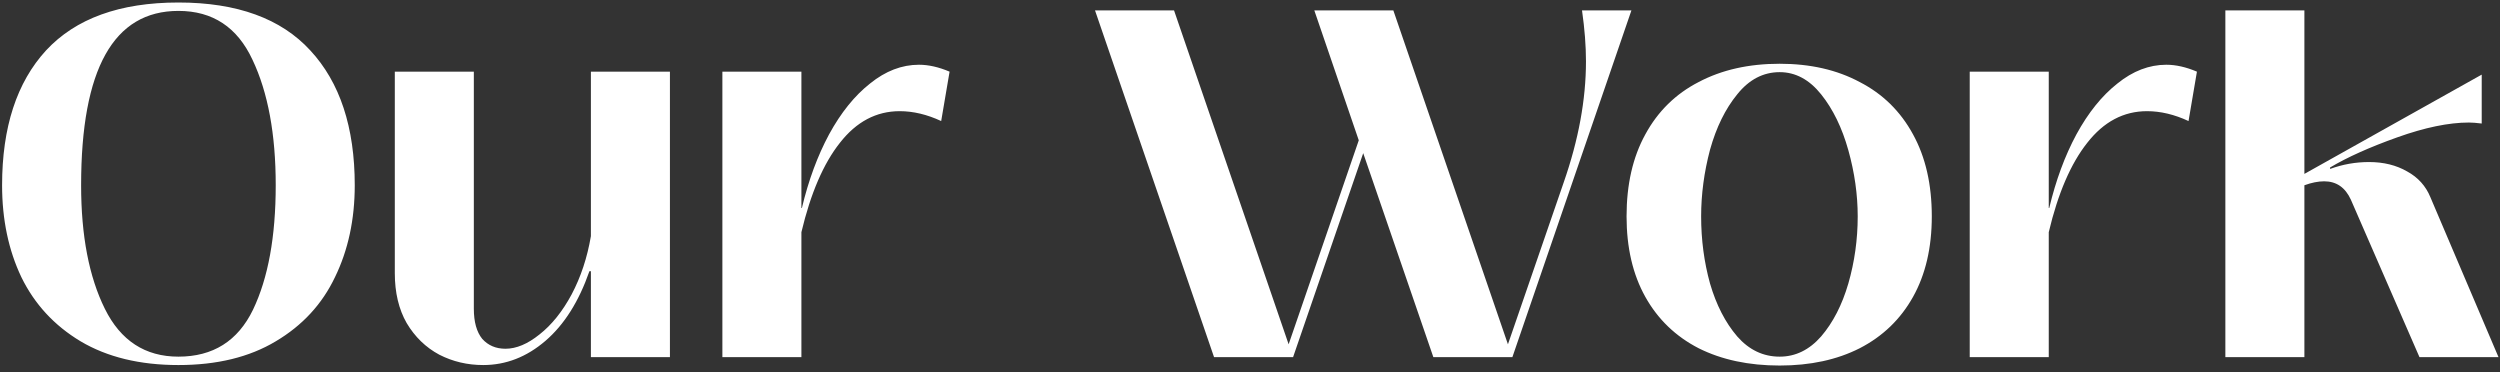 <svg width="329" height="49" viewBox="0 0 329 49" fill="none" xmlns="http://www.w3.org/2000/svg">
<rect x="0" y="0" width="329" height="49" fill="#333333" stroke="none"/>
<path d="M23.48 48.04C18.41 48.04 14.12 47 10.61 44.92C7.143 42.84 4.543 40.023 2.81 36.47C1.12 32.917 0.275 28.887 0.275 24.38C0.275 16.753 2.203 10.838 6.06 6.635C9.96 2.432 15.767 0.33 23.48 0.33C31.193 0.33 36.978 2.432 40.835 6.635C44.735 10.838 46.685 16.753 46.685 24.38C46.685 28.887 45.818 32.917 44.085 36.47C42.395 40.023 39.795 42.84 36.285 44.92C32.818 47 28.55 48.04 23.48 48.04ZM23.48 46.935C28.03 46.935 31.302 44.877 33.295 40.76C35.288 36.6 36.285 31.14 36.285 24.38C36.285 17.663 35.267 12.16 33.23 7.87C31.237 3.58 27.987 1.435 23.48 1.435C14.943 1.435 10.675 9.083 10.675 24.38C10.675 31.01 11.715 36.427 13.795 40.63C15.875 44.833 19.103 46.935 23.48 46.935ZM63.592 48.04C61.512 48.04 59.584 47.585 57.807 46.675C56.03 45.722 54.6 44.335 53.517 42.515C52.477 40.695 51.957 38.507 51.957 35.95V9.43H62.357V40.63C62.357 42.363 62.725 43.685 63.462 44.595C64.242 45.462 65.26 45.895 66.517 45.895C67.947 45.895 69.442 45.267 71.002 44.01C72.605 42.753 74.014 40.998 75.227 38.745C76.44 36.448 77.285 33.892 77.762 31.075V9.43H88.162V47H77.762V35.69H77.567C76.18 39.677 74.252 42.732 71.782 44.855C69.312 46.978 66.582 48.04 63.592 48.04ZM95.065 47V9.43H105.465V27.37H105.53C106.397 23.73 107.589 20.502 109.105 17.685C110.665 14.825 112.464 12.593 114.5 10.99C116.537 9.343 118.682 8.52 120.935 8.52C122.192 8.52 123.535 8.823 124.965 9.43L123.86 15.93C121.997 15.063 120.177 14.63 118.4 14.63C115.324 14.63 112.702 16.017 110.535 18.79C108.369 21.52 106.679 25.442 105.465 30.555V47H95.065ZM214.694 1.37L199.029 47H188.629L179.399 20.155L170.169 47H159.769L144.104 1.37H154.504L169.584 45.31L178.814 18.465L172.964 1.37H183.364L198.444 45.31L205.789 23.99C207.739 18.4 208.714 13.092 208.714 8.065C208.714 6.028 208.54 3.797 208.194 1.37H214.694ZM234.205 48.105C230.132 48.105 226.578 47.347 223.545 45.83C220.512 44.27 218.172 42.017 216.525 39.07C214.878 36.123 214.055 32.592 214.055 28.475C214.055 24.272 214.878 20.675 216.525 17.685C218.172 14.652 220.512 12.355 223.545 10.795C226.578 9.192 230.132 8.39 234.205 8.39C238.235 8.39 241.745 9.192 244.735 10.795C247.768 12.355 250.108 14.652 251.755 17.685C253.402 20.675 254.225 24.272 254.225 28.475C254.225 32.592 253.402 36.123 251.755 39.07C250.108 42.017 247.768 44.27 244.735 45.83C241.745 47.347 238.235 48.105 234.205 48.105ZM234.205 46.935C236.285 46.935 238.105 46.047 239.665 44.27C241.225 42.45 242.417 40.132 243.24 37.315C244.063 34.455 244.475 31.508 244.475 28.475C244.475 25.615 244.063 22.712 243.24 19.765C242.417 16.818 241.225 14.37 239.665 12.42C238.105 10.47 236.285 9.495 234.205 9.495C232.038 9.495 230.175 10.47 228.615 12.42C227.055 14.327 225.863 16.753 225.04 19.7C224.26 22.647 223.87 25.572 223.87 28.475C223.87 31.552 224.26 34.498 225.04 37.315C225.863 40.132 227.055 42.45 228.615 44.27C230.175 46.047 232.038 46.935 234.205 46.935ZM259.216 47V9.43H269.616V27.37H269.681C270.547 23.73 271.739 20.502 273.256 17.685C274.816 14.825 276.614 12.593 278.651 10.99C280.687 9.343 282.832 8.52 285.086 8.52C286.342 8.52 287.686 8.823 289.116 9.43L288.011 15.93C286.147 15.063 284.327 14.63 282.551 14.63C279.474 14.63 276.852 16.017 274.686 18.79C272.519 21.52 270.829 25.442 269.616 30.555V47H259.216ZM292.858 47V1.37H303.258V22.885L326.593 9.82V16.255C325.9 16.168 325.337 16.125 324.903 16.125C322.26 16.125 319.118 16.775 315.478 18.075C311.838 19.375 308.892 20.697 306.638 22.04V22.235C308.285 21.628 309.997 21.325 311.773 21.325C313.68 21.325 315.348 21.737 316.778 22.56C318.208 23.34 319.227 24.467 319.833 25.94L328.803 47H318.403L309.368 26.265C308.632 24.662 307.462 23.86 305.858 23.86C305.078 23.86 304.212 24.033 303.258 24.38V47H292.858Z" fill="white"/>
</svg>
